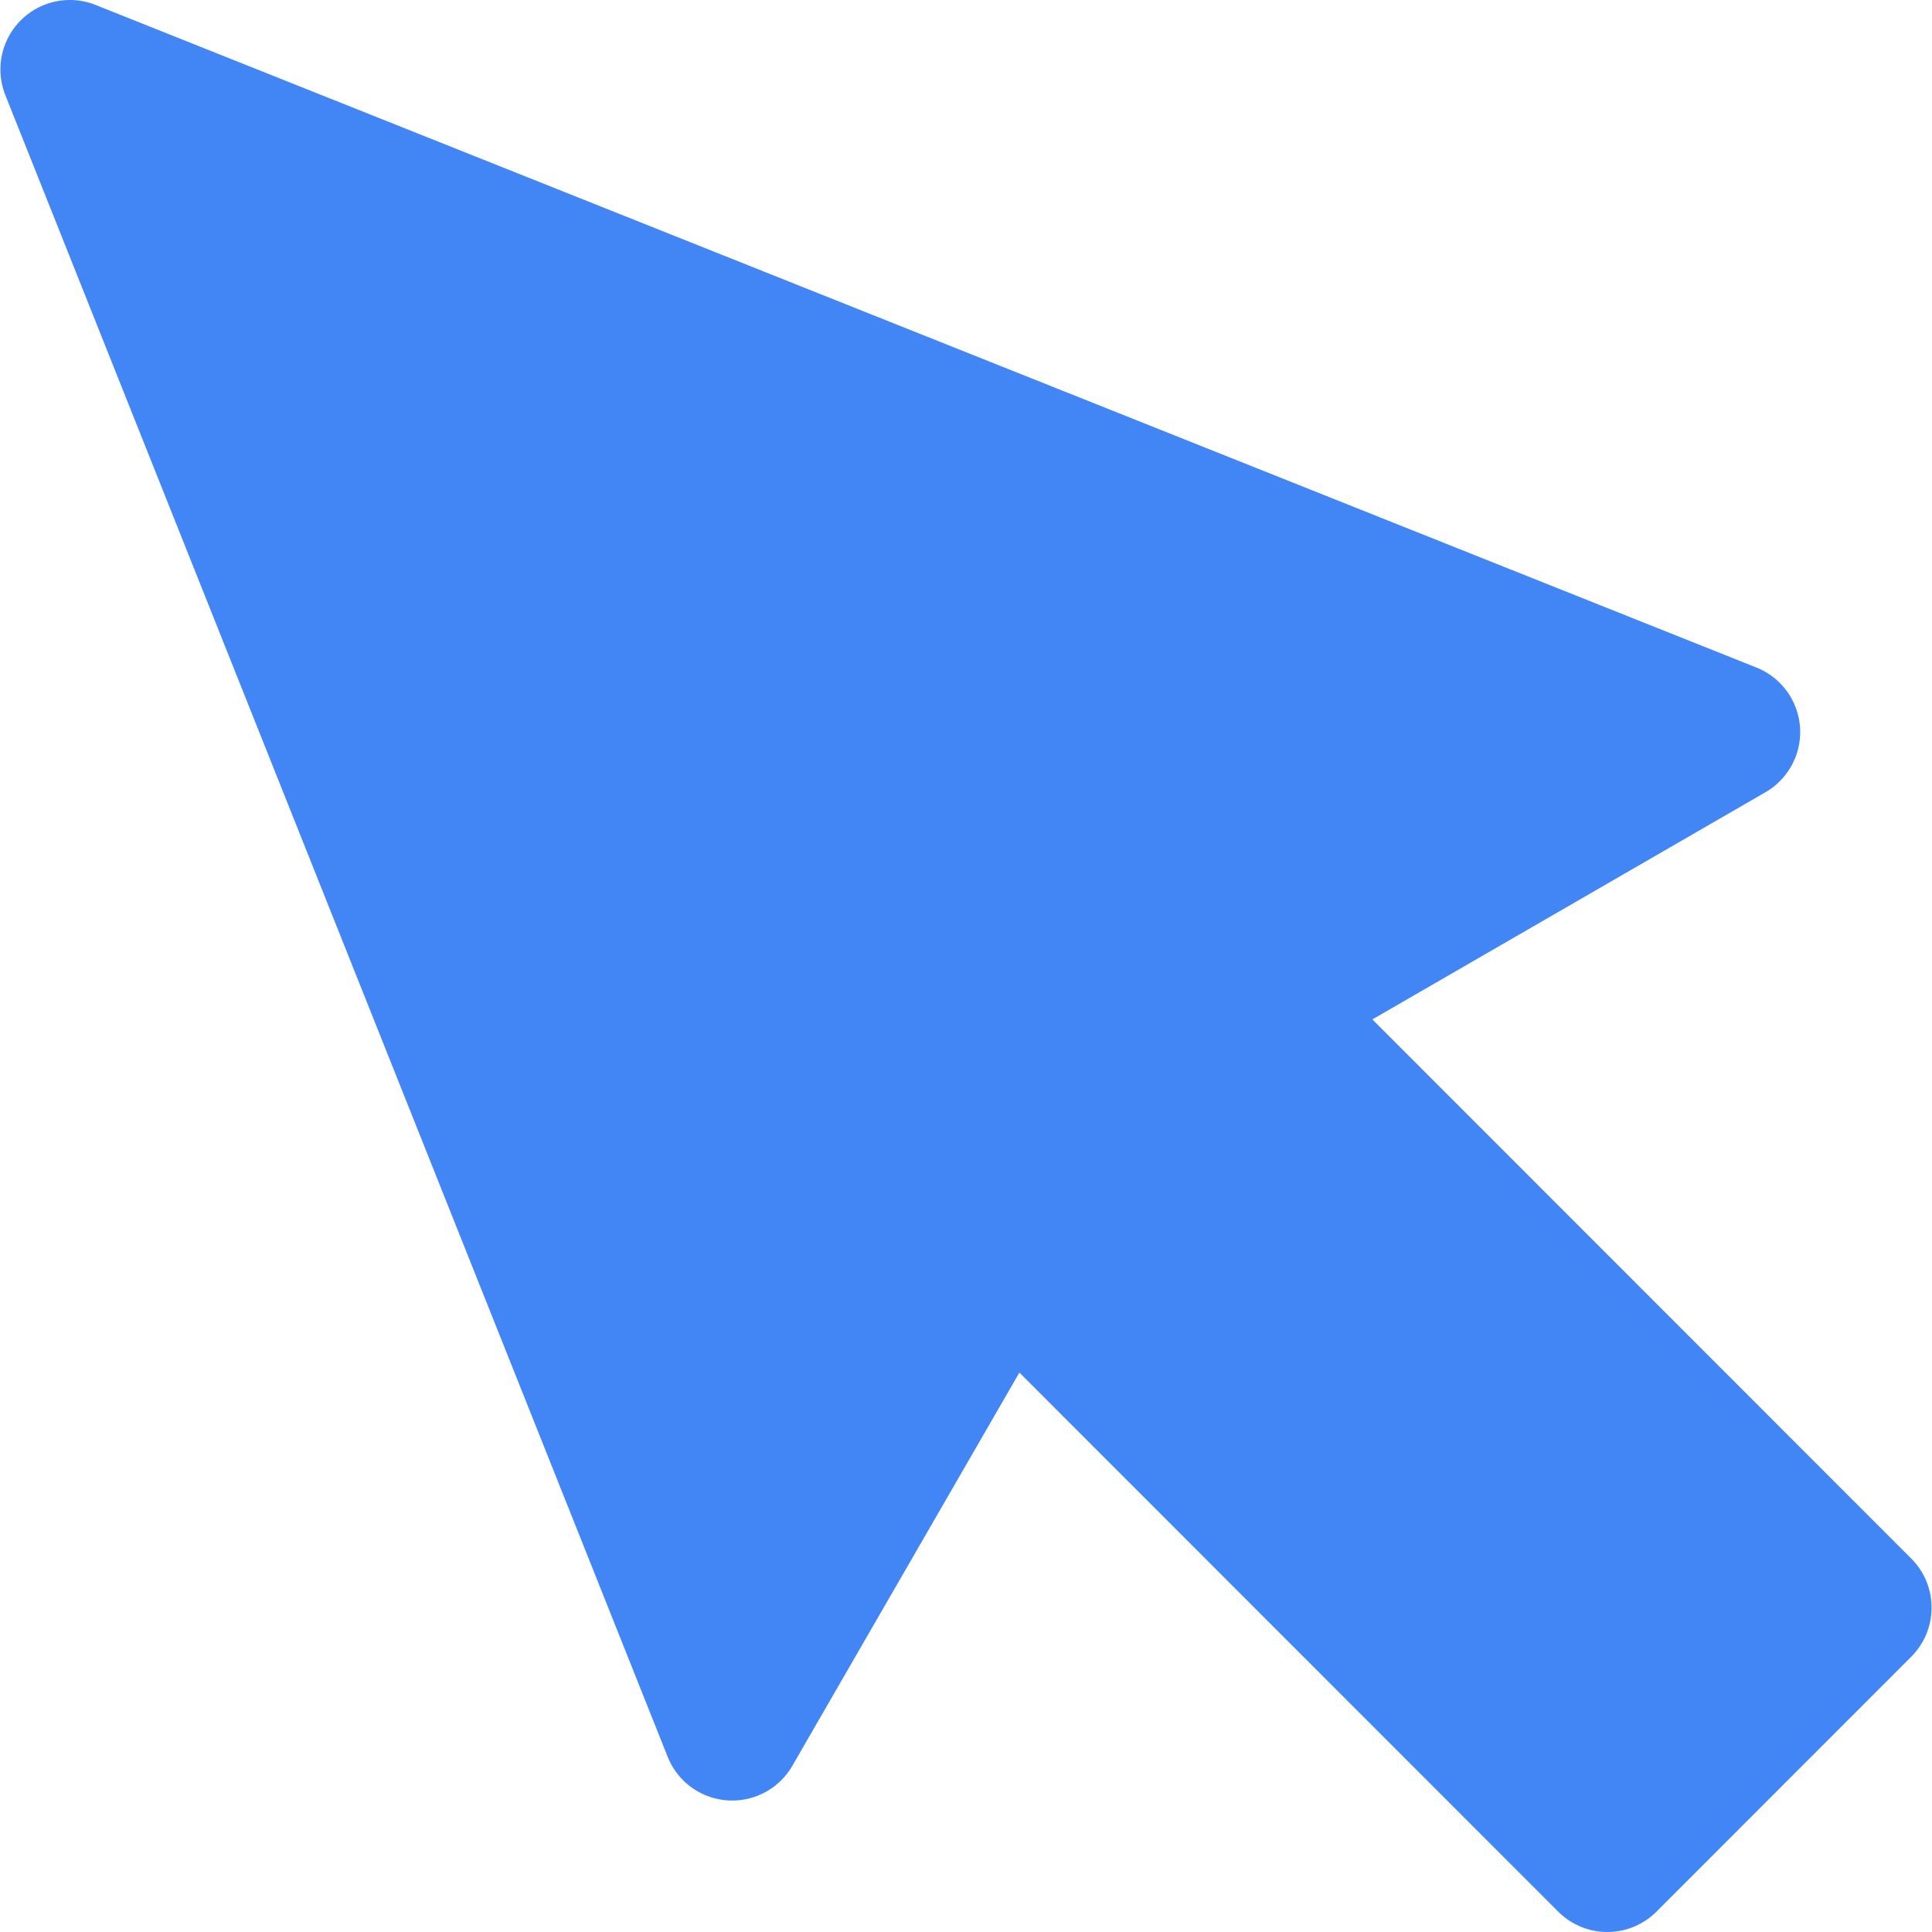 <svg xmlns="http://www.w3.org/2000/svg" viewBox="0 0 297 297"><path fill="#4285f4" d="M293.808 239.59l-82.841-82.878 60.437-34.929a10.68 10.68 0 00-1.386-19.161L14.699.762A10.676 10.676 0 00.825 14.631l101.813 255.434a10.674 10.674 0 009.147 6.696 10.665 10.665 0 0010.017-5.309l34.904-60.449 82.835 82.868a10.682 10.682 0 0015.104 0l39.162-39.186c4.169-4.169 4.169-10.927.001-15.095z"/></svg>